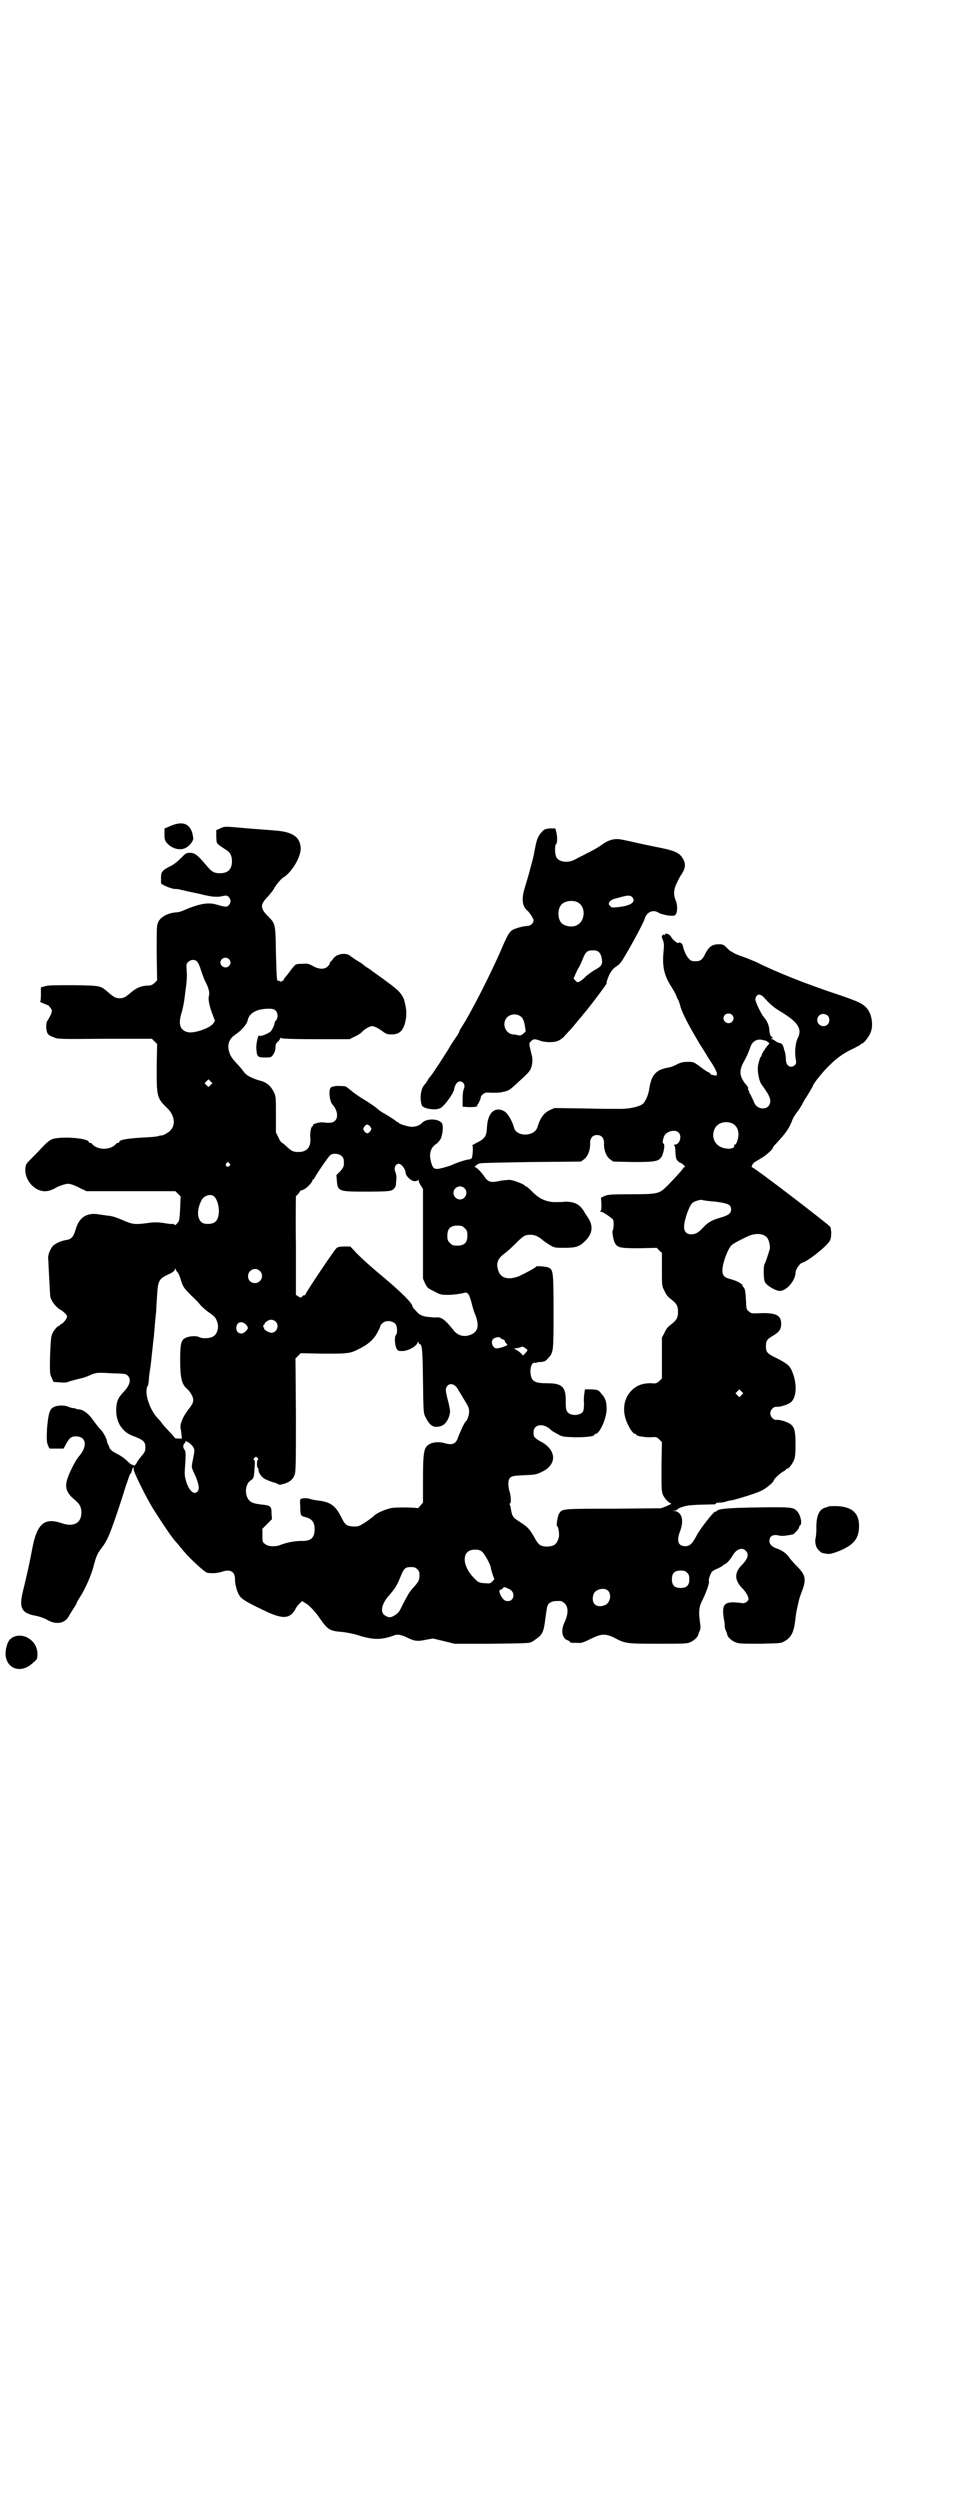 <?xml version="1.0" standalone="no"?>
<!DOCTYPE svg PUBLIC "-//W3C//DTD SVG 20010904//EN"
 "http://www.w3.org/TR/2001/REC-SVG-20010904/DTD/svg10.dtd">
<svg version="1.0" xmlns="http://www.w3.org/2000/svg"
 width="1103pt" height="2870pt" viewBox="0 0 1103 2870"
 preserveAspectRatio="xMidYMid meet">
<g transform="translate(0,2870) scale(0.5,-0.5)"
fill="#000000" stroke="none">
<path d="M401 3847 c-4 -1 -11 -4 -15 -6 l-8 -3 0 -14 c0 -12 1 -14 6 -20 11
-13 32 -18 44 -10 9 5 17 16 16 22 -3 28 -18 39 -43 31z"/>
<path d="M506 3838 l-9 -4 0 -15 c1 -17 -2 -14 22 -30 10 -6 14 -14 14 -26 0
-19 -9 -28 -28 -28 -13 0 -19 4 -29 16 -23 27 -28 31 -41 31 -7 0 -9 -2 -20
-13 -7 -7 -17 -15 -24 -18 -18 -9 -21 -13 -21 -26 0 -6 0 -12 0 -12 -2 -3 21
-13 31 -14 6 0 12 -1 14 -2 2 0 13 -3 23 -5 10 -2 24 -5 31 -7 19 -4 27 -5 40
-3 12 3 13 2 17 -2 5 -6 5 -12 0 -18 -4 -5 -8 -5 -28 1 -20 6 -41 2 -78 -14
-4 -2 -12 -4 -18 -4 -17 -2 -32 -10 -38 -21 -4 -9 -4 -10 -4 -72 l1 -63 -6 -6
c-6 -5 -8 -6 -18 -6 -13 -1 -23 -5 -34 -14 -15 -13 -19 -15 -28 -15 -9 0 -13
2 -28 15 -16 14 -17 14 -77 15 -39 0 -58 0 -65 -2 l-11 -3 0 -16 c0 -12 -1
-17 -2 -17 -2 0 17 -8 19 -8 0 0 2 -3 5 -6 4 -6 4 -6 1 -15 -2 -4 -5 -10 -7
-13 -5 -5 -5 -22 -1 -30 1 -3 6 -7 13 -9 11 -5 11 -5 119 -4 l108 0 6 -6 6 -6
-1 -53 c0 -68 0 -71 25 -95 16 -16 19 -37 7 -50 -4 -5 -17 -12 -20 -12 -1 0
-4 0 -7 -1 -3 -2 -21 -3 -40 -4 -33 -2 -51 -5 -51 -10 0 -1 -1 -2 -3 -2 -1 0
-4 -1 -5 -3 -12 -14 -42 -14 -54 0 -1 2 -4 3 -5 3 -2 0 -3 1 -3 2 0 9 -67 14
-85 6 -5 -2 -12 -8 -16 -12 -5 -5 -15 -16 -24 -25 -9 -9 -18 -18 -19 -21 -10
-31 21 -68 52 -60 5 1 11 4 13 5 7 5 25 11 31 11 6 0 15 -3 32 -12 l11 -5 102
0 102 0 6 -6 6 -6 -1 -27 c-1 -20 -2 -28 -4 -31 -6 -8 -8 -9 -9 -7 -1 1 -2 2
-4 2 -1 -1 -10 0 -21 2 -15 2 -22 2 -36 0 -29 -4 -35 -3 -52 4 -21 9 -29 12
-42 13 -6 1 -15 2 -20 3 -27 4 -44 -7 -52 -34 -5 -18 -10 -23 -21 -25 -15 -2
-30 -10 -34 -17 -6 -9 -10 -21 -8 -29 0 -3 1 -22 2 -42 1 -20 2 -40 3 -44 3
-10 13 -23 24 -29 4 -2 9 -7 11 -9 4 -5 4 -6 0 -13 -2 -3 -6 -7 -8 -9 -3 -1
-5 -2 -5 -3 0 -1 -1 -2 -2 -2 -4 0 -14 -12 -17 -21 -2 -6 -3 -20 -4 -49 -1
-40 0 -42 4 -50 l4 -9 16 -1 c8 -1 16 0 17 1 1 1 20 6 37 10 2 1 6 2 8 3 20 9
20 9 54 7 31 -1 34 -1 38 -5 10 -9 5 -24 -11 -40 -11 -12 -15 -21 -15 -41 0
-27 14 -48 36 -57 27 -10 31 -14 31 -27 0 -8 -1 -11 -8 -19 -4 -5 -10 -12 -12
-17 -4 -6 -5 -7 -8 -5 -2 1 -4 2 -4 1 0 0 -4 3 -9 8 -6 6 -16 13 -24 17 -10 5
-15 9 -17 13 -1 3 -3 8 -4 9 -1 2 -2 5 -2 6 0 6 -10 24 -16 29 -3 3 -10 12
-16 20 -9 14 -23 25 -33 25 -2 0 -5 1 -6 1 0 1 -4 2 -7 2 -3 0 -8 2 -11 3 -8
4 -26 4 -34 -1 -9 -4 -12 -15 -15 -49 -1 -25 -1 -30 2 -38 2 -5 4 -9 5 -8 0 0
8 0 16 0 l15 0 6 11 c8 14 12 17 21 17 25 1 29 -22 9 -45 -7 -7 -23 -38 -27
-52 -7 -20 -2 -33 16 -48 12 -10 16 -17 16 -30 0 -24 -18 -34 -46 -24 -39 13
-56 -1 -67 -59 -7 -38 -15 -72 -21 -96 -10 -40 -4 -52 30 -58 9 -2 18 -5 25
-9 20 -12 41 -9 50 8 2 4 8 13 11 18 4 6 7 11 7 12 0 1 2 5 5 10 14 20 29 55
34 75 6 23 8 28 20 44 5 6 11 17 14 24 7 15 27 73 39 113 5 15 10 29 11 31 2
1 4 5 4 8 2 7 5 10 4 3 -1 -5 29 -66 46 -93 19 -30 43 -66 51 -74 2 -2 7 -8
11 -13 17 -22 54 -56 61 -58 10 -2 24 -1 33 2 20 7 31 1 31 -17 0 -16 7 -37
15 -43 7 -7 27 -17 61 -33 36 -16 51 -14 63 8 2 4 6 9 9 12 l6 6 8 -5 c8 -4
23 -20 33 -35 18 -26 23 -29 52 -31 9 -1 23 -4 31 -6 40 -13 58 -13 90 -1 7 2
16 0 30 -7 14 -7 22 -8 40 -4 l17 3 25 -6 24 -6 86 0 c82 1 88 1 93 5 1 0 5 3
9 6 14 9 18 18 21 46 2 14 4 28 5 30 4 9 12 12 31 11 2 0 6 -3 9 -6 8 -8 8
-23 0 -41 -10 -20 -7 -38 6 -43 3 -1 6 -3 6 -4 0 -2 3 -2 17 -2 9 -1 14 1 30
9 25 12 33 13 54 3 26 -14 29 -14 102 -14 60 0 67 0 74 4 9 4 17 12 18 18 0 2
2 6 3 8 2 4 2 9 0 23 -3 21 -1 32 4 43 10 19 19 45 17 47 -2 1 3 18 7 22 1 2
8 6 14 8 6 3 11 6 12 7 0 1 1 2 2 2 4 0 14 11 18 18 9 17 23 23 32 13 8 -8 4
-19 -11 -34 -16 -17 -15 -34 3 -52 8 -8 14 -19 14 -24 0 -5 -7 -10 -13 -10
-42 6 -49 0 -44 -34 2 -10 3 -18 2 -19 0 0 1 -4 2 -8 2 -4 4 -9 4 -11 1 -6 11
-15 20 -18 7 -3 16 -3 56 -3 47 1 48 1 56 6 15 8 21 21 24 45 2 15 2 20 6 36
4 19 4 18 10 34 10 26 8 37 -10 55 -7 7 -15 16 -18 20 -6 10 -18 19 -31 23
-11 4 -16 10 -16 17 0 12 9 16 24 12 4 -1 12 0 19 1 6 1 11 2 11 2 0 -1 3 2 7
6 4 4 7 8 7 10 0 1 1 4 3 5 5 5 0 26 -9 34 -8 7 -12 8 -85 7 -72 -1 -93 -3
-98 -8 -2 -2 -3 -3 -3 -2 0 6 -37 -41 -44 -56 -9 -17 -15 -23 -25 -23 -17 0
-21 12 -12 35 9 25 4 43 -13 46 l-5 0 6 1 c3 0 5 1 5 2 0 1 5 4 12 6 11 4 20
5 73 6 3 0 4 1 4 2 -1 1 3 2 8 2 5 0 11 1 14 2 3 1 9 3 13 3 11 2 57 16 69 22
11 5 29 20 29 24 0 3 16 18 23 21 3 2 5 3 5 4 0 1 1 2 3 2 4 0 12 11 16 21 2
5 3 14 3 34 0 29 -2 39 -10 46 -7 6 -26 12 -34 11 -6 -1 -14 7 -14 15 0 8 8
16 14 15 8 -1 27 5 34 11 13 12 14 44 1 73 -5 11 -12 16 -33 27 -23 11 -26 14
-26 28 0 12 2 16 16 24 15 9 19 15 19 28 0 19 -12 25 -47 24 -20 -1 -22 -1
-27 4 -6 4 -6 5 -7 28 -1 17 -2 24 -5 27 -2 2 -3 4 -3 5 0 3 -14 11 -27 14
-15 4 -19 8 -19 21 0 15 12 48 21 57 4 4 25 15 41 22 16 6 32 5 40 -4 5 -5 8
-20 7 -26 -3 -11 -10 -32 -12 -35 -3 -4 -3 -36 1 -42 3 -7 24 -20 34 -20 15 0
36 24 36 42 0 7 10 22 16 23 12 3 54 36 62 49 5 6 5 25 2 33 -3 5 -175 137
-180 137 -2 0 0 6 4 10 2 2 9 6 16 10 12 7 28 21 28 25 0 1 4 6 9 11 21 23 26
30 34 48 2 7 8 17 13 23 5 7 11 16 13 21 3 5 6 11 8 13 8 13 15 25 15 26 0 4
24 34 39 48 18 18 35 29 57 39 7 4 14 7 14 8 0 1 1 2 3 2 3 0 13 12 18 22 9
17 5 45 -7 59 -10 11 -19 15 -56 28 -85 28 -152 55 -198 78 -7 3 -21 9 -30 12
-9 3 -19 7 -22 9 -3 2 -6 4 -7 4 -1 0 -5 4 -9 8 -7 7 -9 8 -18 8 -15 0 -22 -5
-30 -19 -8 -17 -12 -20 -24 -20 -8 0 -11 1 -15 6 -5 4 -12 19 -14 30 -1 5 -8
9 -10 6 -2 -2 -13 7 -17 14 -4 7 -14 10 -14 5 0 -2 -1 -2 -1 -1 -1 2 -2 2 -4
0 -3 -2 -3 -4 0 -11 3 -7 3 -12 2 -24 -4 -37 1 -58 18 -84 3 -5 8 -13 10 -18
2 -5 4 -10 5 -11 1 -1 3 -7 5 -14 4 -16 20 -46 39 -78 2 -3 5 -9 7 -12 2 -3
11 -17 20 -32 21 -31 24 -43 9 -37 -1 0 -2 0 -2 0 -1 0 -3 1 -4 3 -1 2 -3 3
-4 3 -1 0 -9 5 -18 12 -16 12 -17 12 -29 12 -10 0 -16 -1 -26 -6 -7 -4 -16 -7
-19 -7 -29 -5 -39 -17 -44 -48 -2 -16 -10 -33 -17 -37 -10 -6 -31 -10 -49 -10
-9 0 -47 0 -84 1 l-68 1 -11 -5 c-13 -6 -22 -18 -28 -39 -7 -22 -48 -23 -54
-1 -4 16 -15 34 -23 38 -21 11 -37 -4 -39 -36 -1 -22 -4 -27 -24 -37 -6 -3
-11 -6 -10 -6 3 0 1 -26 -1 -29 -2 -2 -4 -3 -6 -3 -5 0 -28 -7 -40 -13 -5 -2
-15 -5 -23 -7 -16 -4 -20 -2 -24 12 -6 21 -2 35 12 44 4 3 8 8 10 12 4 9 6 28
3 34 -6 12 -36 13 -46 2 -5 -6 -17 -10 -26 -9 -10 1 -28 7 -28 9 0 1 -1 2 -3
2 -1 0 -3 1 -3 2 -1 1 -14 10 -28 18 -6 3 -14 9 -18 13 -4 3 -14 10 -22 15
-17 10 -31 20 -40 28 -4 3 -8 6 -10 6 -14 1 -21 1 -23 0 -1 0 -3 -1 -5 -1 -5
-1 -7 -5 -7 -16 1 -13 3 -20 7 -25 11 -12 14 -29 6 -37 -5 -5 -11 -6 -28 -4
-9 1 -25 -4 -23 -7 1 -1 0 -2 -1 -2 -3 0 -6 -14 -5 -25 2 -22 -7 -34 -27 -34
-13 0 -16 2 -29 14 -4 4 -8 7 -9 7 -1 0 -5 5 -8 12 l-6 12 0 41 c0 40 0 42 -5
52 -7 14 -16 22 -32 26 -18 5 -31 12 -36 19 -3 4 -9 12 -14 17 -15 16 -18 21
-21 32 -4 16 1 28 14 37 15 10 27 24 29 33 3 17 21 27 49 27 9 0 12 -1 16 -5
5 -6 5 -17 0 -22 -2 -2 -3 -4 -3 -5 1 -2 -5 -16 -9 -20 -5 -5 -25 -13 -26 -10
-2 6 -8 -19 -7 -29 1 -19 3 -21 19 -21 15 0 15 0 20 7 3 5 5 10 5 16 0 6 1 9
4 12 3 2 5 5 6 7 1 3 2 4 5 2 2 -1 33 -2 79 -2 l76 0 12 6 c7 3 13 7 15 9 6 7
19 15 25 15 4 0 11 -3 20 -9 12 -9 14 -10 25 -10 20 0 29 11 33 38 1 11 1 17
-1 26 -1 7 -3 13 -3 14 -2 8 -9 18 -17 25 -5 4 -10 8 -11 9 -1 1 -5 4 -8 6 -3
2 -8 6 -12 9 -4 3 -10 7 -14 10 -4 3 -8 6 -10 7 -1 1 -6 5 -11 8 -5 3 -9 6
-10 7 -1 1 -6 5 -13 9 -7 4 -15 10 -18 12 -10 9 -33 5 -40 -7 -2 -3 -5 -6 -5
-6 -1 0 -2 -1 -2 -3 0 -2 -2 -5 -5 -8 -7 -7 -20 -7 -34 1 -11 6 -13 6 -26 5
-11 0 -14 -1 -17 -5 -3 -3 -5 -6 -7 -8 -1 -2 -5 -7 -8 -11 -3 -4 -7 -8 -7 -9
-1 0 -2 -2 -2 -3 0 -2 -1 -3 -3 -3 -2 0 -3 -1 -3 -2 0 -2 -1 -2 -1 0 -1 1 -3
2 -5 2 -4 0 -4 -3 -6 64 -1 66 -1 67 -17 83 -20 20 -20 28 0 48 4 5 9 11 11
14 5 10 18 26 24 29 19 12 39 46 39 66 -1 26 -18 38 -58 41 -10 1 -39 3 -64 5
-55 5 -52 5 -63 0z m20 -300 c5 -5 5 -11 0 -16 -10 -10 -27 5 -16 16 4 4 12 4
16 0z m-73 -6 c3 -3 5 -9 7 -14 5 -16 10 -29 15 -38 5 -11 7 -20 5 -27 -2 -8
1 -23 8 -41 l6 -16 -4 -6 c-8 -11 -44 -23 -58 -20 -18 4 -23 18 -15 44 3 9 6
25 7 34 1 9 3 23 4 31 1 8 2 22 1 31 -1 15 -1 17 3 21 6 6 16 7 21 1z m1305
-85 c14 -15 20 -20 38 -31 38 -23 48 -39 37 -60 -5 -10 -7 -30 -5 -44 2 -12 2
-14 -1 -17 -9 -9 -21 -3 -21 12 0 4 -1 12 -2 17 -2 5 -3 9 -3 10 -2 7 -4 10
-9 11 -3 1 -7 2 -9 4 -1 1 -5 3 -8 5 -4 1 -5 2 -2 2 4 0 4 0 0 4 -3 2 -4 6 -5
13 0 11 -5 23 -13 32 -6 7 -18 32 -19 39 -1 7 5 14 10 12 3 0 8 -4 12 -9z
m-76 -37 c5 -5 5 -11 0 -16 -10 -10 -27 5 -16 16 4 4 12 4 16 0z m220 -2 c5
-5 5 -15 0 -20 -9 -9 -24 -2 -24 10 0 8 6 14 14 14 3 0 8 -2 10 -4z m-144 -57
c1 0 3 -1 6 -3 4 -3 5 -4 1 -7 -5 -6 -15 -21 -15 -24 0 -1 -1 -3 -2 -4 -1 0
-2 -4 -3 -7 -1 -4 -2 -7 -2 -8 -4 -11 0 -38 7 -48 16 -22 20 -30 20 -38 0 -22
-31 -23 -38 -1 -2 4 -5 11 -7 15 -3 4 -4 8 -4 9 1 0 1 1 0 1 -2 0 -2 2 -2 4 1
2 -1 6 -5 10 -14 17 -16 30 -7 48 3 5 7 14 10 19 2 6 6 14 7 18 4 14 16 21 29
17 3 -1 5 -1 5 -1z m-1274 -102 l-5 -5 -4 4 -5 5 4 4 5 5 4 -4 5 -5 -4 -4z
m1198 -88 c13 -6 18 -21 13 -38 -2 -7 -4 -11 -6 -11 -2 0 -2 -1 -2 -3 2 -4 -8
-8 -18 -6 -21 2 -34 19 -29 39 4 18 23 26 42 19z m-831 -8 c3 -5 3 -5 0 -10
-2 -3 -5 -5 -7 -5 -2 0 -5 2 -7 5 -3 5 -3 5 0 10 2 3 5 5 7 5 2 0 5 -2 7 -5z
m708 -13 c9 -8 3 -28 -8 -28 -2 0 -3 -1 -2 -2 2 0 3 -7 3 -15 1 -12 1 -16 5
-20 3 -3 6 -5 7 -5 1 0 4 -2 7 -5 3 -3 4 -5 2 -5 -1 0 -3 -1 -3 -2 -1 -3 -22
-26 -37 -41 -18 -18 -21 -19 -85 -19 -45 0 -52 -1 -59 -4 l-8 -4 1 -14 c0 -10
0 -15 -2 -16 -2 -2 -2 -2 1 -2 4 0 26 -15 28 -19 2 -5 1 -23 -1 -24 -2 -1 1
-22 5 -29 6 -11 13 -12 56 -12 l40 1 6 -6 6 -6 0 -38 c0 -38 0 -38 6 -49 3 -8
8 -14 15 -19 13 -10 16 -16 16 -29 0 -13 -3 -19 -16 -29 -7 -5 -12 -11 -15
-19 l-6 -11 0 -47 0 -47 -6 -6 c-6 -5 -7 -6 -17 -5 -24 1 -42 -7 -55 -27 -12
-19 -12 -46 1 -70 5 -11 12 -19 15 -19 2 0 3 -1 3 -2 0 -3 17 -6 32 -6 14 1
15 1 21 -5 l6 -6 -1 -56 c0 -48 0 -57 3 -64 3 -9 15 -21 20 -21 1 0 -4 -3 -11
-6 l-13 -5 -110 -1 c-118 0 -117 0 -124 -11 -4 -5 -7 -29 -5 -29 3 0 6 -19 4
-26 -4 -15 -10 -20 -26 -21 -16 0 -21 4 -30 21 -11 19 -14 23 -34 36 -17 11
-17 12 -21 35 0 1 -1 3 -2 5 -1 1 0 2 1 2 3 0 2 19 -1 27 -3 9 -4 23 -1 29 4
7 9 8 37 9 24 1 27 2 39 8 31 15 34 44 4 65 -3 2 -7 4 -7 4 -1 0 -5 3 -10 6
-6 5 -7 7 -7 15 0 20 24 23 42 4 2 -1 8 -5 14 -8 10 -6 13 -6 39 -7 27 0 45 2
45 6 0 1 1 2 3 2 9 0 25 36 25 57 0 17 -3 25 -12 35 -7 9 -8 9 -23 10 l-15 0
-1 -8 c-1 -5 -2 -16 -1 -24 0 -12 -1 -16 -3 -20 -8 -9 -28 -9 -35 0 -3 4 -4 8
-4 23 1 34 -8 43 -41 43 -31 0 -38 4 -40 24 -1 14 4 25 10 23 3 0 5 0 5 1 0 0
4 1 10 1 8 1 10 2 16 9 12 13 12 15 12 108 0 92 -1 95 -12 100 -6 2 -28 4 -28
2 0 -2 -24 -15 -39 -22 -26 -10 -44 -5 -49 16 -4 15 1 25 14 35 6 4 18 15 26
23 18 18 22 21 35 21 11 0 20 -5 30 -14 3 -2 10 -7 15 -10 10 -6 12 -6 34 -6
26 0 34 3 47 16 17 17 19 35 5 55 -4 6 -8 12 -8 13 0 0 -3 4 -6 8 -9 10 -20
14 -37 14 -4 -1 -13 -1 -19 -1 -23 -1 -41 7 -58 25 -6 6 -12 11 -13 11 -2 0
-3 1 -3 2 -2 3 -25 12 -34 13 -6 0 -15 -1 -22 -2 -22 -5 -28 -4 -38 11 -7 10
-17 20 -20 20 -4 0 5 8 11 9 3 1 57 2 119 3 l113 1 8 6 c8 6 14 22 13 37 0 11
6 18 16 18 10 0 16 -7 16 -18 -1 -15 5 -31 13 -37 l8 -6 44 -1 c48 0 58 1 65
9 6 6 11 30 7 33 -3 2 -3 6 1 17 4 11 25 17 33 9z m-773 -55 c2 -2 4 -6 4 -9
1 -13 0 -16 -8 -25 l-9 -9 1 -12 c2 -26 4 -26 70 -26 39 0 51 1 56 3 4 2 6 3
5 3 -1 0 0 1 2 3 2 2 3 6 3 10 0 3 1 9 1 13 0 4 -1 10 -3 14 -3 10 1 18 9 18
5 0 15 -12 15 -21 1 -8 13 -19 21 -19 4 0 7 1 8 3 0 1 1 1 1 -2 0 -1 2 -7 5
-11 l5 -8 0 -103 0 -103 5 -11 c5 -10 6 -11 21 -18 14 -8 16 -8 33 -8 10 0 23
2 29 3 11 3 12 3 16 -1 2 -2 5 -11 7 -18 2 -8 5 -20 8 -27 11 -26 8 -41 -8
-48 -16 -7 -31 -3 -41 10 -20 25 -28 31 -42 29 -4 0 -14 1 -22 2 -11 3 -14 4
-21 12 -5 5 -9 10 -9 11 0 8 -29 36 -71 71 -23 19 -43 37 -57 51 l-15 16 -14
0 c-10 0 -15 -1 -18 -4 -5 -4 -72 -104 -71 -106 0 -1 -1 -2 -3 -2 -1 0 -4 -1
-5 -3 -2 -3 -3 -3 -8 0 l-6 4 0 113 c-1 63 0 114 0 114 1 0 4 3 7 7 3 5 5 7 5
6 0 -1 4 1 8 3 8 5 18 16 18 20 0 1 1 2 2 2 1 0 3 4 6 9 7 12 28 42 32 46 6 6
21 5 28 -2z m-259 -16 c3 -3 3 -3 0 -6 -4 -5 -11 1 -7 6 4 4 4 4 7 0z m540
-57 c10 -9 3 -26 -10 -26 -8 0 -15 7 -15 15 0 13 16 20 25 11z m-575 -19 c13
-13 15 -48 3 -58 -6 -6 -24 -7 -31 -2 -11 8 -12 29 -2 49 5 13 22 18 30 11z
m1152 -12 c30 -4 36 -7 36 -18 0 -9 -6 -13 -22 -18 -22 -6 -30 -11 -41 -22
-11 -13 -19 -17 -29 -17 -10 0 -16 6 -16 17 0 16 12 49 19 55 5 4 18 8 22 7 2
-1 16 -3 31 -4z m-576 -61 c5 -5 6 -7 6 -17 0 -16 -7 -23 -23 -23 -10 0 -12 1
-17 6 -5 5 -6 7 -6 17 0 16 7 23 23 23 10 0 12 -1 17 -6z m-660 -101 c2 -2 5
-9 7 -16 5 -17 7 -20 25 -38 10 -9 19 -19 21 -22 3 -3 11 -11 20 -17 13 -9 15
-12 18 -21 5 -13 0 -29 -10 -34 -7 -4 -24 -5 -31 -1 -6 3 -20 3 -30 -1 -12 -5
-14 -13 -14 -53 0 -39 4 -55 15 -64 8 -7 15 -19 15 -26 0 -6 -2 -11 -11 -22
-13 -17 -20 -34 -18 -44 1 -4 2 -11 2 -15 l1 -8 -8 0 c-4 0 -8 1 -8 1 0 1 -5
6 -10 12 -6 6 -15 16 -19 21 -4 6 -8 10 -9 11 -21 21 -34 63 -24 77 1 1 1 6 2
11 0 5 1 14 2 20 1 6 3 20 4 31 3 28 4 37 5 46 1 4 1 13 2 20 1 16 3 34 4 44
0 4 1 20 2 35 2 33 4 38 26 48 9 4 14 8 15 11 0 3 1 3 2 1 0 -2 2 -5 4 -7z
m189 3 c11 -10 3 -28 -11 -28 -9 0 -16 6 -16 16 0 14 17 22 27 12z m36 -116
c10 -9 3 -26 -9 -26 -7 0 -19 8 -17 10 1 1 0 2 -1 2 -1 0 -1 1 -1 3 0 2 0 3 1
3 1 0 2 1 2 2 -1 3 9 10 15 10 3 0 8 -2 10 -4z m275 -5 c5 -5 6 -21 2 -26 -4
-4 -3 -22 1 -31 4 -6 4 -6 15 -6 13 1 29 10 33 18 2 4 3 4 3 2 0 -2 1 -4 2 -4
6 0 7 -11 8 -85 1 -72 1 -74 6 -83 7 -15 15 -22 24 -22 15 0 24 7 30 24 3 11
3 11 -1 30 -8 30 -8 34 -3 40 7 8 19 4 26 -11 3 -4 9 -15 14 -23 8 -13 10 -17
10 -25 0 -8 -4 -20 -8 -23 -3 -2 -13 -25 -17 -35 -5 -17 -14 -20 -33 -14 -12
3 -27 2 -35 -4 -11 -7 -13 -18 -13 -80 l0 -53 -6 -7 c-3 -4 -6 -6 -6 -6 -3 2
-55 3 -63 0 -13 -3 -31 -11 -36 -16 -6 -6 -29 -22 -35 -24 -6 -3 -19 -2 -26 0
-7 3 -9 6 -17 22 -13 25 -25 33 -54 36 -6 1 -13 2 -15 3 -4 2 -17 3 -21 1 -4
-1 -4 -3 -3 -18 0 -20 1 -22 11 -24 15 -4 22 -11 22 -28 0 -20 -9 -28 -31 -27
-15 0 -35 -4 -47 -9 -12 -5 -30 -4 -36 2 -6 4 -6 6 -6 20 l0 15 11 11 11 11
-1 13 c0 16 -2 18 -18 20 -18 2 -21 3 -26 5 -18 7 -20 40 -4 51 7 4 8 8 9 30
1 11 1 16 -1 17 -2 1 -2 2 1 5 3 3 3 3 6 0 3 -2 3 -4 1 -5 -2 -1 -2 -18 0 -18
1 0 2 -2 2 -5 0 -6 6 -16 15 -21 6 -3 22 -9 22 -8 0 0 2 -1 5 -2 3 -2 6 -3 7
-3 18 3 30 10 34 23 3 6 3 35 3 137 l-1 130 6 6 6 6 53 -1 c59 0 61 0 87 14
17 9 29 20 37 36 4 7 7 14 6 14 0 1 2 3 5 6 7 7 22 6 29 -1z m-343 -2 c6 -7 6
-9 0 -15 -9 -11 -23 -5 -22 8 1 13 13 16 22 7z m585 -31 c0 -1 2 -2 5 -3 3 -1
5 -2 5 -4 0 -1 1 -3 3 -5 4 -5 5 -4 -8 -9 -14 -4 -17 -4 -21 1 -5 6 -5 15 1
19 5 3 15 4 15 1z m62 -28 c0 -1 -2 -4 -5 -7 -5 -6 -5 -6 -8 -2 -2 2 -6 6 -10
8 l-8 5 9 1 c4 1 8 2 9 3 1 2 13 -6 13 -8z m492 -103 l-5 -5 -4 4 -5 5 4 4 5
5 4 -4 5 -5 -4 -4z m-1261 -118 c4 -6 4 -8 3 -16 -1 -4 -2 -12 -3 -16 -1 -4
-2 -10 -2 -12 -1 -3 1 -9 4 -15 11 -23 14 -37 10 -43 -7 -11 -20 -2 -27 21 -4
13 -4 17 -3 32 2 23 2 37 0 40 -5 6 -5 12 -1 16 2 2 3 4 2 5 0 1 2 0 6 -2 3
-2 8 -6 11 -10z m665 -242 c6 -5 20 -31 20 -37 0 -2 2 -9 4 -15 l4 -11 -5 -5
c-4 -5 -5 -5 -18 -4 -13 1 -14 2 -24 12 -29 30 -28 65 2 65 9 0 12 -1 17 -5z
m-149 -40 c4 -4 5 -7 5 -14 0 -11 -2 -15 -16 -30 -9 -11 -11 -15 -23 -38 -8
-17 -10 -19 -20 -25 -9 -5 -13 -4 -22 2 -10 8 -5 28 12 46 12 14 17 21 25 41
8 20 11 23 24 23 8 0 11 -1 15 -5z m620 -8 c4 -4 5 -7 5 -15 0 -14 -6 -20 -20
-20 -14 0 -20 6 -20 20 0 14 6 20 20 20 8 0 11 -1 15 -5z m-410 -37 c19 -8 11
-34 -8 -27 -8 3 -18 25 -11 25 1 0 4 1 5 3 4 4 3 4 14 -1z m228 -4 c9 -9 5
-28 -6 -33 -21 -9 -34 4 -27 25 4 11 24 16 33 8z"/>
<path d="M1246 3831 c-9 -10 -12 -16 -16 -36 -5 -27 -5 -25 -12 -51 -3 -13 -9
-31 -12 -42 -8 -25 -6 -43 5 -52 6 -5 15 -19 15 -23 0 -7 -7 -13 -14 -13 -8 0
-27 -5 -34 -9 -8 -5 -12 -12 -27 -47 -23 -53 -67 -140 -90 -176 -3 -4 -5 -8
-5 -9 0 -1 -2 -5 -5 -10 -6 -8 -6 -9 -16 -24 -7 -13 -43 -68 -45 -69 -1 -1 -3
-4 -6 -8 -2 -4 -6 -10 -9 -13 -9 -10 -11 -35 -5 -48 4 -6 25 -10 37 -7 0 0 2
1 3 1 8 1 34 36 34 46 0 2 2 7 4 10 8 13 24 3 18 -11 -2 -4 -3 -14 -3 -24 l0
-17 16 -1 c10 0 16 1 18 2 1 2 1 2 -1 1 -2 -1 -2 -1 0 1 4 4 10 18 9 20 0 1 2
3 5 6 6 4 8 4 20 3 7 0 17 0 21 1 19 4 17 2 47 30 9 8 18 17 20 21 5 8 7 24 4
34 -7 29 -7 27 -2 32 6 6 8 6 20 2 12 -5 35 -5 44 0 4 2 10 6 13 10 3 3 9 10
13 14 4 4 11 13 16 19 5 6 12 14 15 18 10 11 53 68 53 70 -1 2 2 11 7 22 4 7
8 12 15 17 7 4 12 10 20 24 22 37 42 76 45 84 4 17 20 24 33 15 3 -2 11 -4 21
-6 15 -1 15 -1 18 3 4 6 4 22 0 31 -6 14 -5 26 2 40 3 7 8 16 10 19 11 16 12
27 2 41 -7 10 -17 15 -52 22 -16 3 -38 8 -48 10 -10 2 -20 5 -23 5 -3 1 -9 2
-14 3 -17 4 -32 0 -49 -13 -6 -4 -19 -12 -30 -17 -11 -6 -24 -12 -29 -15 -16
-9 -36 -7 -43 4 -4 6 -5 28 -1 31 3 3 3 18 0 29 l-2 7 -12 0 c-11 -1 -13 -2
-18 -7z m207 -151 c9 -11 -3 -20 -35 -23 -11 -1 -13 -1 -16 3 -4 4 -4 4 -1 10
4 4 8 6 21 9 21 6 26 6 31 1z m-127 -11 c21 -9 20 -45 -2 -54 -10 -5 -28 -1
-34 6 -9 10 -9 32 0 42 7 8 24 11 36 6z m51 -116 c3 -3 5 -8 6 -15 2 -13 -1
-17 -18 -26 -5 -3 -13 -9 -18 -13 -4 -5 -11 -10 -14 -12 -6 -3 -7 -3 -11 2
l-4 4 5 12 c3 6 6 13 8 15 1 2 5 10 8 18 7 17 10 20 24 20 7 0 10 -1 14 -5z
m-179 -148 c4 -4 6 -9 8 -19 l2 -14 -5 -5 c-5 -4 -7 -5 -12 -4 -3 1 -9 2 -13
2 -18 3 -25 26 -13 39 9 9 24 9 33 1z"/>
<path d="M1904 2281 c-1 0 -3 -1 -5 -2 -16 -2 -24 -19 -23 -50 0 -8 -1 -17 -2
-21 -2 -10 1 -22 8 -28 4 -4 7 -6 9 -6 1 0 4 -1 6 -1 8 -2 14 -1 34 7 32 14
43 28 43 57 0 29 -16 43 -50 45 -10 0 -20 0 -20 -1z"/>
<path d="M32 1982 c-9 -4 -14 -10 -17 -23 -8 -28 6 -51 30 -51 11 0 21 5 33
16 8 7 8 8 8 19 0 28 -29 49 -54 39z"/>
</g>
</svg>
